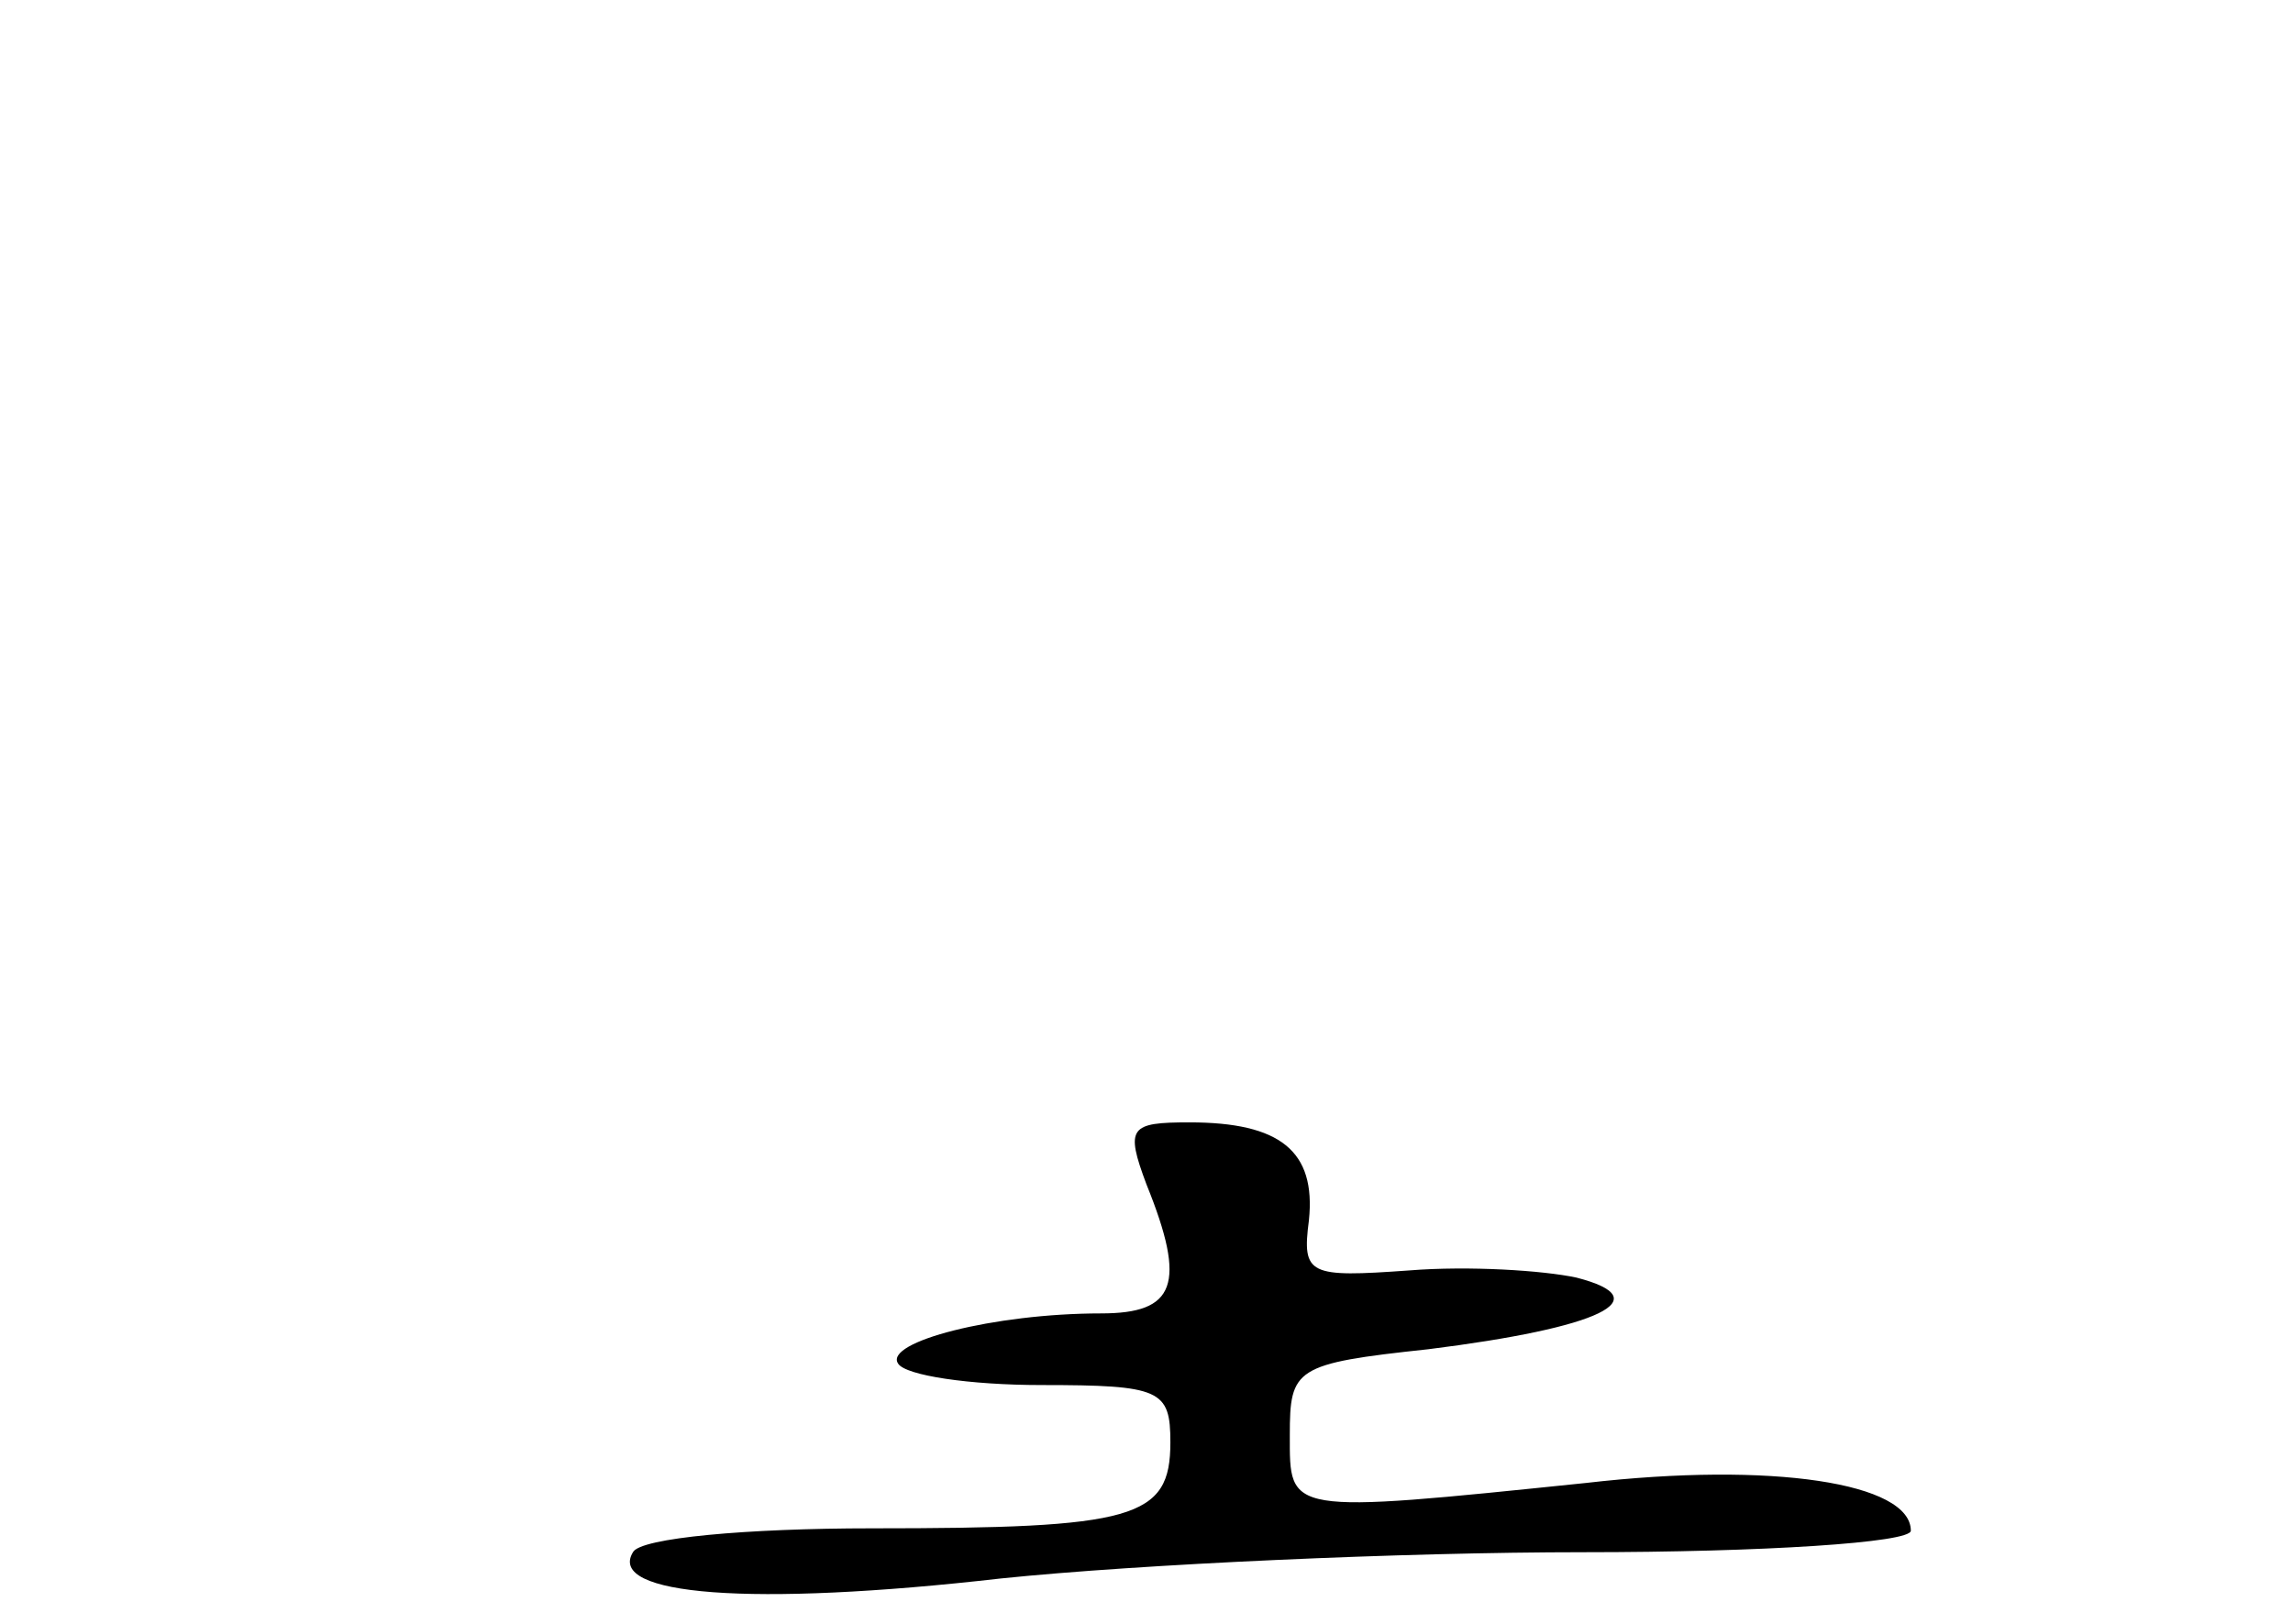 <?xml version="1.0" standalone="no"?>
<!DOCTYPE svg PUBLIC "-//W3C//DTD SVG 20010904//EN"
 "http://www.w3.org/TR/2001/REC-SVG-20010904/DTD/svg10.dtd">
<svg version="1.0" xmlns="http://www.w3.org/2000/svg"
 width="96pt" height="68pt" viewBox="0 0 96 68"
 preserveAspectRatio="xMidYMid meet">
<g transform="translate(0,68) scale(0.1,-0.1)"
fill="#000000" stroke="none">
<path d="M480 184 c17 -42 12 -54 -19 -54 -45 0 -91 -12 -85 -21 3 -5 30 -9
60 -9 50 0 54 -2 54 -24 0 -32 -15 -36 -125 -36 -52 0 -97 -4 -100 -10 -11
-18 49 -23 154 -11 58 6 168 11 244 11 75 0 137 4 137 9 0 20 -58 29 -136 20
-126 -13 -124 -13 -124 20 0 28 2 30 58 36 72 9 97 21 62 30 -14 3 -45 5 -70
3 -42 -3 -45 -2 -42 21 3 29 -12 41 -50 41 -25 0 -27 -2 -18 -26z"/>
</g>
</svg>
